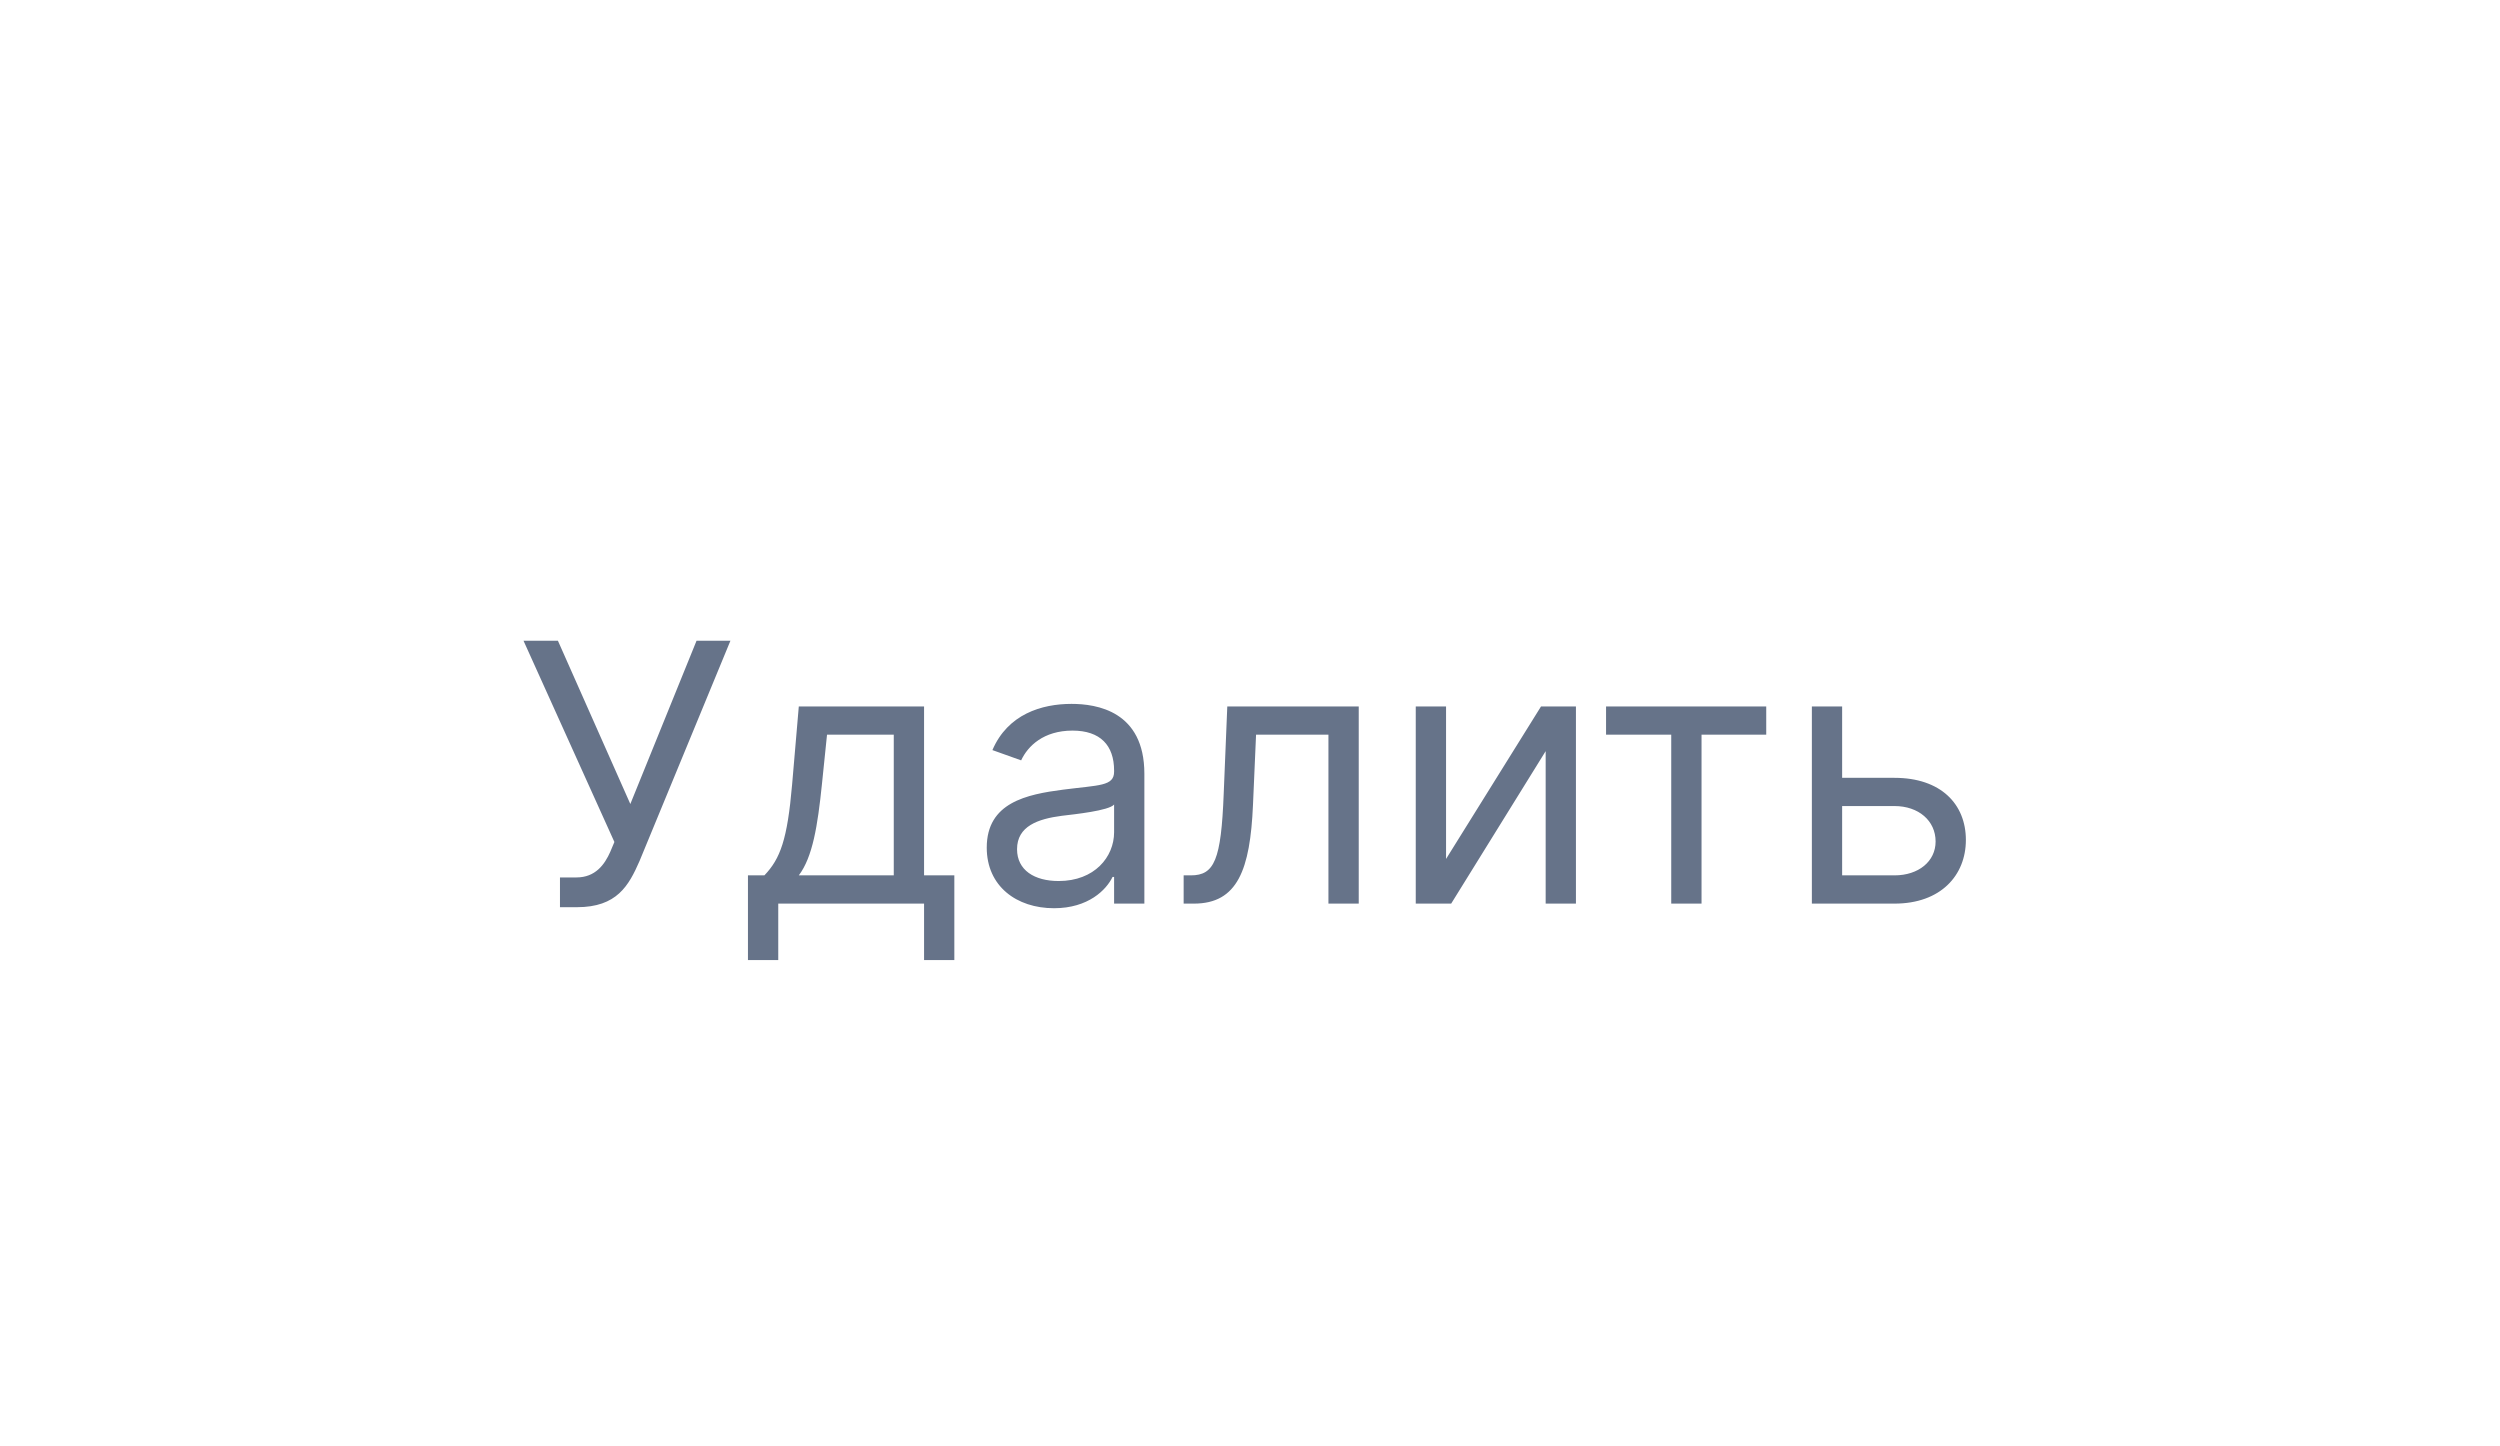 <svg width="83" height="48" viewBox="0 0 83 48" fill="none" xmlns="http://www.w3.org/2000/svg">
<g filter="url(#filter0_ddd)">
<rect x="5" y="4" width="73" height="32" rx="4" fill="white"/>
<path d="M18.591 24.119H19.154C20.483 24.119 20.875 23.403 21.233 22.585L24.25 15.273H23.125L20.927 20.693L18.523 15.273H17.381L20.398 21.954L20.262 22.278C20.074 22.704 19.767 23.131 19.137 23.131H18.591V24.119ZM24.832 25.875H25.838V24H30.679V25.875H31.684V23.062H30.679V17.454H26.52L26.298 20.046C26.14 21.878 25.906 22.509 25.378 23.062H24.832V25.875ZM26.52 23.062C26.98 22.457 27.146 21.413 27.287 20.046L27.457 18.392H29.673V23.062H26.52ZM34.993 24.153C36.135 24.153 36.732 23.54 36.937 23.114H36.988V24H37.993V19.688C37.993 17.608 36.408 17.369 35.573 17.369C34.584 17.369 33.459 17.71 32.948 18.903L33.902 19.244C34.124 18.767 34.648 18.256 35.607 18.256C36.532 18.256 36.988 18.746 36.988 19.585V19.619C36.988 20.105 36.493 20.062 35.3 20.216C34.086 20.374 32.76 20.642 32.76 22.142C32.76 23.421 33.749 24.153 34.993 24.153ZM35.147 23.25C34.346 23.25 33.766 22.892 33.766 22.193C33.766 21.426 34.465 21.188 35.249 21.085C35.675 21.034 36.817 20.915 36.988 20.71V21.631C36.988 22.449 36.34 23.25 35.147 23.25ZM39.297 24H39.638C41.087 24 41.505 22.875 41.599 20.727L41.701 18.392H44.104V24H45.11V17.454H40.746L40.627 20.352C40.542 22.551 40.32 23.062 39.536 23.062H39.297V24ZM48.009 22.517V17.454H47.003V24H48.179L51.316 18.938V24H52.321V17.454H51.162L48.009 22.517ZM53.321 18.392H55.485V24H56.491V18.392H58.639V17.454H53.321V18.392ZM61.159 19.824V17.454H60.154V24H62.898C64.432 24 65.267 23.062 65.267 21.886C65.267 20.693 64.432 19.824 62.898 19.824H61.159ZM61.159 20.761H62.898C63.695 20.761 64.262 21.247 64.262 21.938C64.262 22.598 63.695 23.062 62.898 23.062H61.159V20.761Z" fill="#667389"/>
<path d="M41.5 42L35.5 36L47.5 36L41.5 42Z" fill="white"/>
</g>
<defs>
<filter id="filter0_ddd" x="0" y="0" width="83" height="48" filterUnits="userSpaceOnUse" color-interpolation-filters="sRGB">
<feFlood flood-opacity="0" result="BackgroundImageFix"/>
<feColorMatrix in="SourceAlpha" type="matrix" values="0 0 0 0 0 0 0 0 0 0 0 0 0 0 0 0 0 0 127 0" result="hardAlpha"/>
<feOffset dy="1"/>
<feGaussianBlur stdDeviation="2.5"/>
<feColorMatrix type="matrix" values="0 0 0 0 0.694 0 0 0 0 0.722 0 0 0 0 0.773 0 0 0 0.2 0"/>
<feBlend mode="normal" in2="BackgroundImageFix" result="effect1_dropShadow"/>
<feColorMatrix in="SourceAlpha" type="matrix" values="0 0 0 0 0 0 0 0 0 0 0 0 0 0 0 0 0 0 127 0" result="hardAlpha"/>
<feOffset dy="3"/>
<feGaussianBlur stdDeviation="0.5"/>
<feColorMatrix type="matrix" values="0 0 0 0 0.694 0 0 0 0 0.722 0 0 0 0 0.773 0 0 0 0.12 0"/>
<feBlend mode="normal" in2="effect1_dropShadow" result="effect2_dropShadow"/>
<feColorMatrix in="SourceAlpha" type="matrix" values="0 0 0 0 0 0 0 0 0 0 0 0 0 0 0 0 0 0 127 0" result="hardAlpha"/>
<feOffset dy="2"/>
<feGaussianBlur stdDeviation="1"/>
<feColorMatrix type="matrix" values="0 0 0 0 0.694 0 0 0 0 0.722 0 0 0 0 0.773 0 0 0 0.14 0"/>
<feBlend mode="normal" in2="effect2_dropShadow" result="effect3_dropShadow"/>
<feBlend mode="normal" in="SourceGraphic" in2="effect3_dropShadow" result="shape"/>
</filter>
</defs>
</svg>
